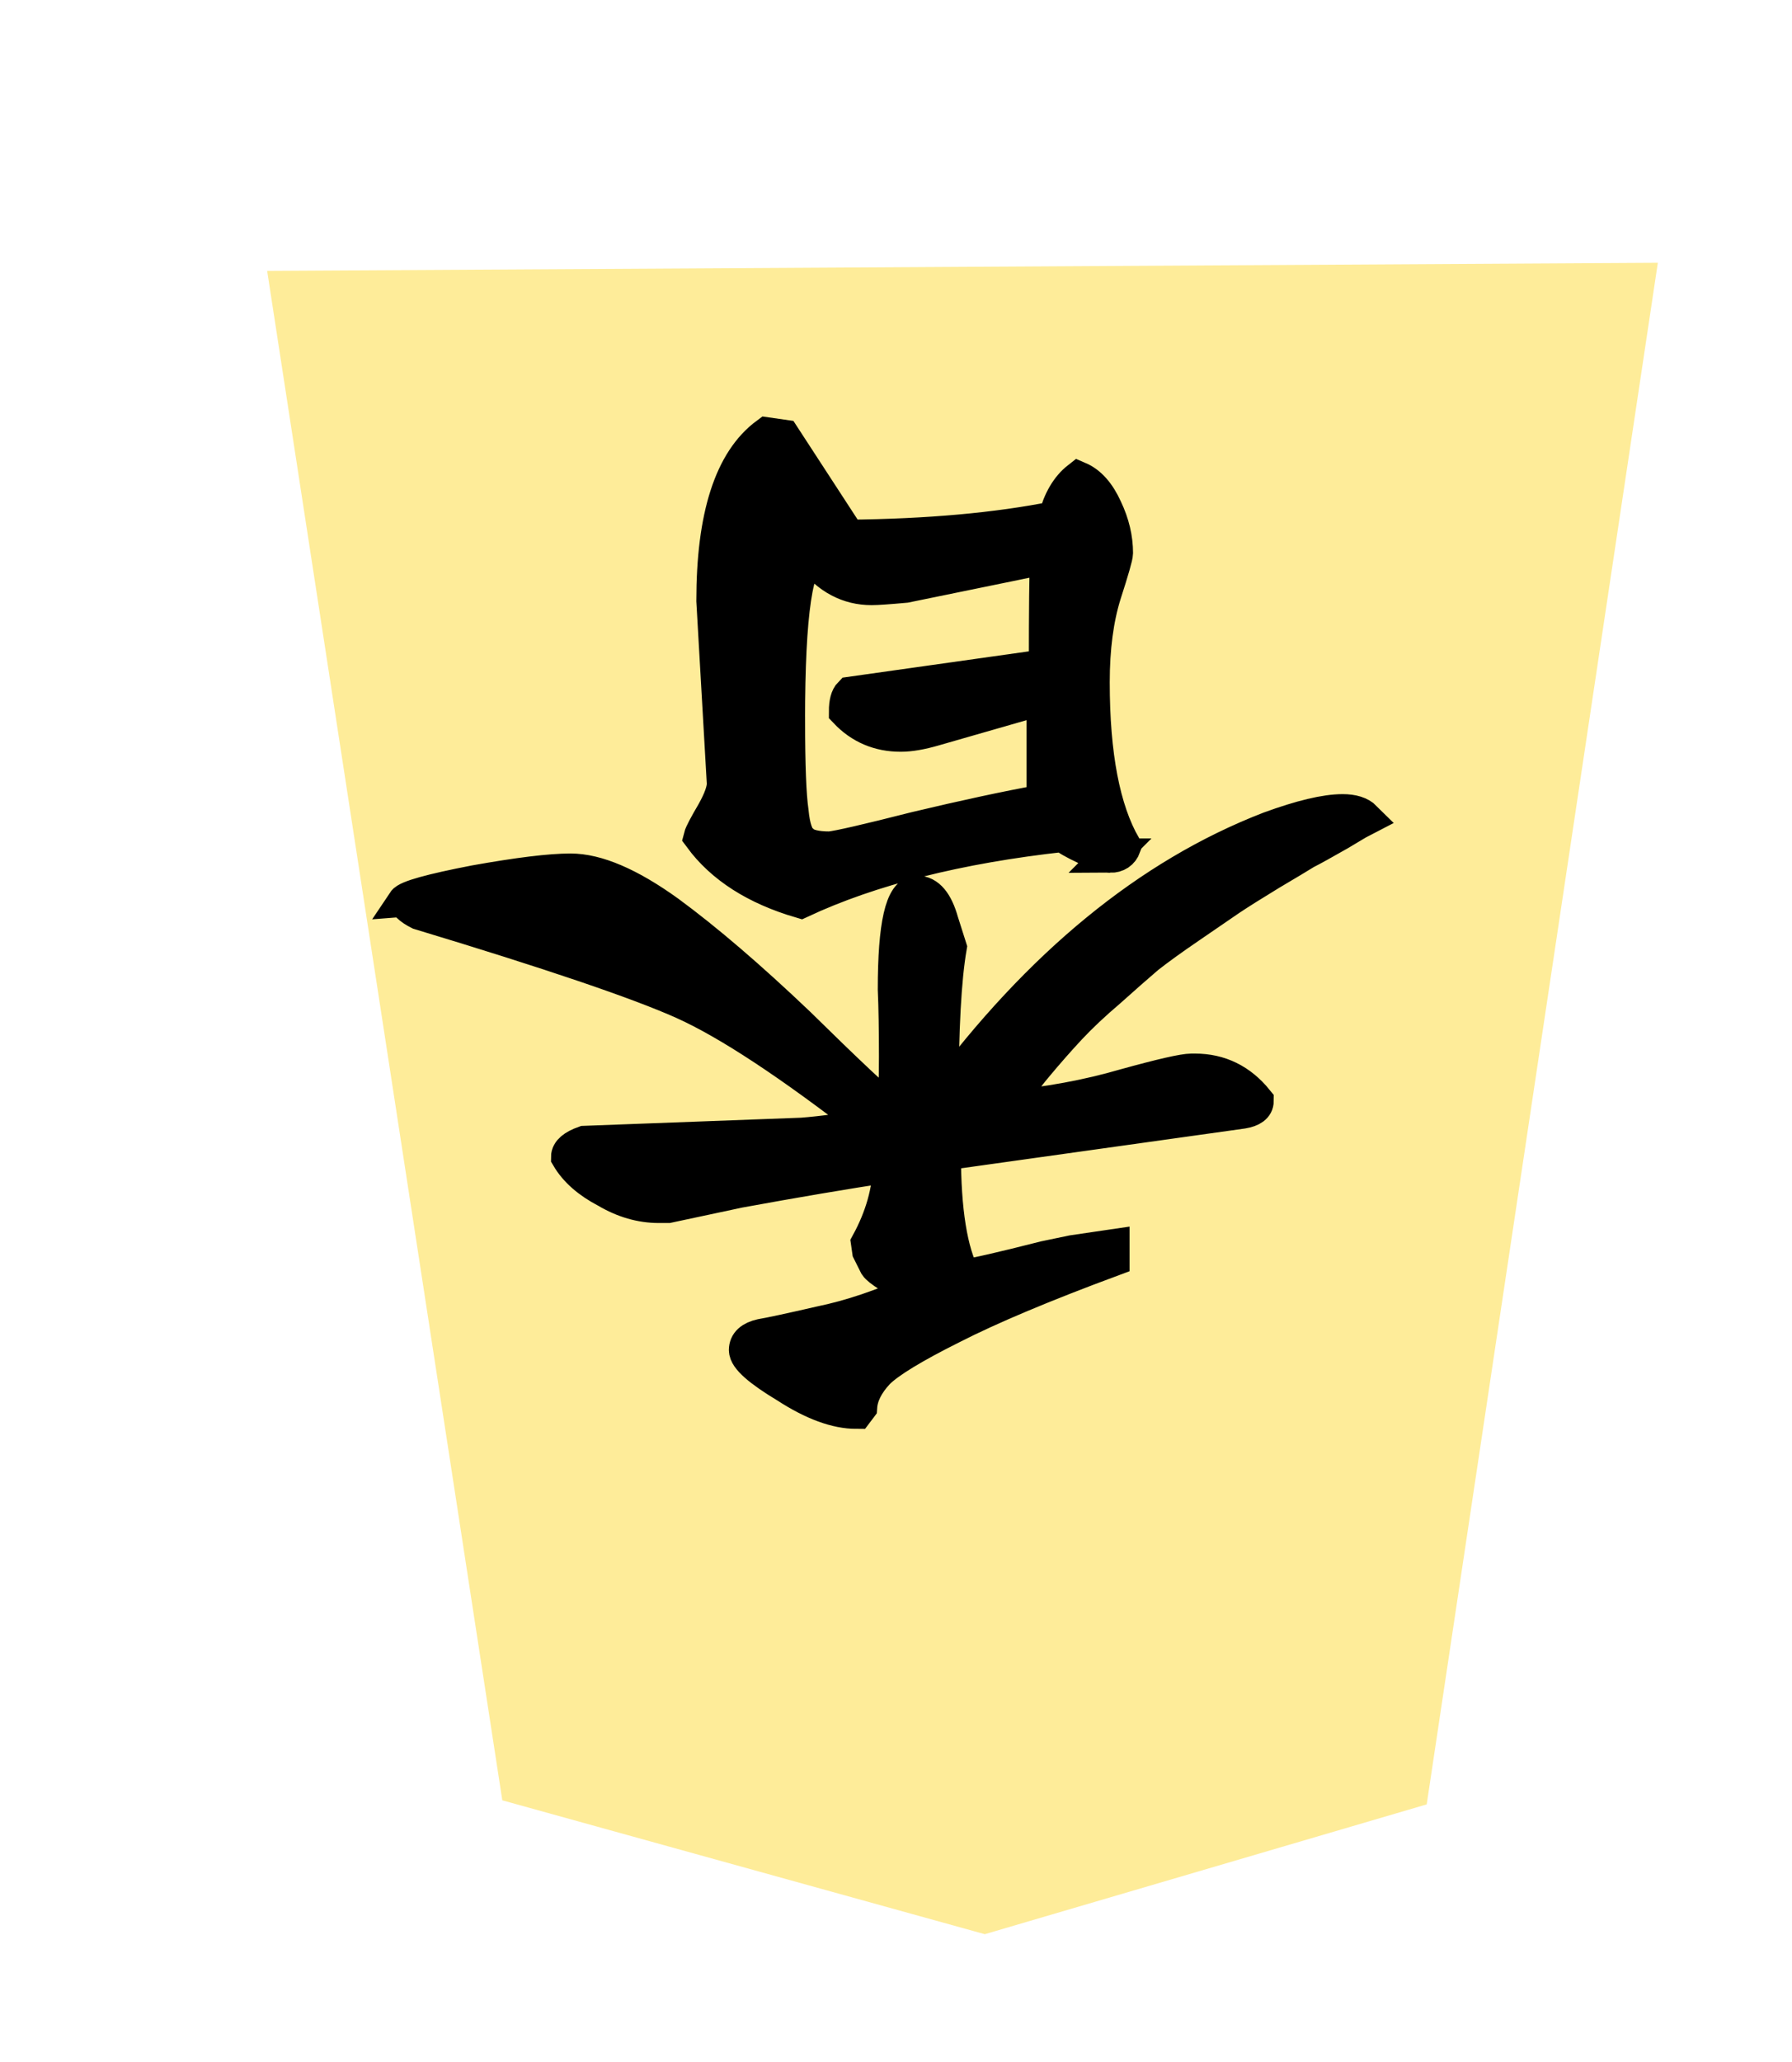 <?xml version="1.0" encoding="UTF-8" standalone="no"?>
<svg
   xmlns:dc="http://purl.org/dc/elements/1.1/"
   xmlns:cc="http://creativecommons.org/ns#"
   xmlns:rdf="http://www.w3.org/1999/02/22-rdf-syntax-ns#"
   xmlns:svg="http://www.w3.org/2000/svg"
   xmlns="http://www.w3.org/2000/svg"
   xmlns:sodipodi="http://sodipodi.sourceforge.net/DTD/sodipodi-0.dtd"
   xmlns:inkscape="http://www.inkscape.org/namespaces/inkscape"
   width="52.172"
   height="60"
   version="1.1"
   id="svg2852"
   sodipodi:docname="1L1.svg"
   inkscape:version="0.92.4 (5da689c313, 2019-01-14)">
  <defs
     id="defs2856" />
  <sodipodi:namedview
     pagecolor="#ffffff"
     bordercolor="#666666"
     borderopacity="1"
     objecttolerance="10"
     gridtolerance="10"
     guidetolerance="10"
     inkscape:pageopacity="0"
     inkscape:pageshadow="2"
     inkscape:window-width="958"
     inkscape:window-height="1008"
     id="namedview2854"
     showgrid="false"
     showguides="false"
     inkscape:zoom="7.8666667"
     inkscape:cx="29.155206"
     inkscape:cy="33.548738"
     inkscape:window-x="1913"
     inkscape:window-y="0"
     inkscape:window-maximized="0"
     inkscape:current-layer="svg2852" />
  <!--
Created by Hari Seldon and modified by orangain, licensed under Creative Commons Attribution-Share Alike 3.0 Unported.
See: https://creativecommons.org/licenses/by-sa/3.0/deed.en

Original file is available at: https://commons.wikimedia.org/wiki/File:Shogi_keima(svg).svg
-->
  <filter
     id="drop-shadow">
    <feGaussianBlur
       in="SourceAlpha"
       result="blur"
       stdDeviation="2"
       id="feGaussianBlur2825" />
    <feOffset
       result="offsetBlur"
       dx="2"
       dy="2"
       id="feOffset2827" />
    <feBlend
       in="SourceGraphic"
       in2="offsetBlur"
       mode="normal"
       id="feBlend2829" />
  </filter>
  <g
     filter="url(#drop-shadow)"
     transform="translate(5 5)"
     id="g2850">
    <g
       transform="rotate(180 21.086 25)"
       id="g2848">
      <path
         d="M7.635 4.498l-6.729 44.856 40.488 -0.236 -6.846 -44.502 -14.047 -3.895z"
         fill="#FEEC99"
         id="path2832" />
    </g>
  </g>
  <g
     transform="rotate(-180,26.299,30.273)"
     aria-label="香"
     style="font-style:normal;font-variant:normal;font-weight:normal;font-stretch:normal;font-size:26.667px;line-height:1.25;font-family:KaiTi;-inkscape-font-specification:KaiTi;letter-spacing:0px;word-spacing:0px;fill:#000000;fill-opacity:1;stroke:none;stroke-width:1;stroke-miterlimit:4;stroke-dasharray:none"
     id="text2778-5">
    <path
       inkscape:connector-curvature="0"
       d="m 33.416,25.46 q 0.779,0 1.523,0.44 0.779,0.406 1.117,0.982 0,0.237 -0.474,0.406 l -6.331,0.237 q -0.88,0.068 -1.997,0.271 3.487,2.708 5.451,3.589 1.964,0.88 7.685,2.607 0.203,0.102 0.305,0.203 0.102,0.102 0.135,0.102 -0.135,0.203 -2.065,0.576 -1.896,0.339 -2.776,0.339 -1.151,0 -2.844,-1.219 -1.659,-1.219 -3.792,-3.25 -2.099,-2.065 -2.776,-2.607 -0.068,0.542 -0.068,1.659 0,1.185 0.034,1.964 0,2.81 -0.643,2.81 -0.474,0 -0.711,-0.846 l -0.237,-0.745 q 0.237,-1.388 0.237,-4.367 -4.299,5.789 -9.547,7.82 -1.388,0.508 -2.133,0.508 -0.44,0 -0.643,-0.203 0.068,-0.034 0.745,-0.44 0.711,-0.406 0.982,-0.542 0.271,-0.169 1.016,-0.609 0.779,-0.474 1.185,-0.745 0.44,-0.305 1.185,-0.812 0.745,-0.508 1.219,-0.88 0.474,-0.406 1.117,-0.982 0.677,-0.576 1.151,-1.083 0.474,-0.508 0.982,-1.117 0.508,-0.609 0.88,-1.219 -1.862,0.169 -3.487,0.643 -1.591,0.44 -1.93,0.44 h -0.102 q -1.083,0 -1.794,-0.88 0,-0.237 0.406,-0.305 l 8.701,-1.219 q 0,-2.505 -0.576,-3.589 -0.508,0.068 -2.37,0.542 l -0.812,0.169 -1.151,0.169 v -0.372 q 3.013,-1.117 4.672,-1.964 1.693,-0.846 2.167,-1.32 0.474,-0.508 0.508,-1.016 l 0.102,-0.135 q 0.88,0 2.031,0.745 1.185,0.711 1.185,1.049 0,0.305 -0.44,0.406 -0.406,0.068 -1.727,0.372 -1.32,0.271 -2.81,0.948 1.049,0.542 1.185,0.745 l 0.203,0.406 0.034,0.237 q -0.609,1.117 -0.643,2.268 1.997,-0.305 4.401,-0.745 l 2.065,-0.44 h 0.169 z M 20.281,35.65 q 0.237,0 0.711,0.237 0.508,0.237 0.643,0.372 4.604,-0.508 7.651,-1.93 1.964,0.576 2.911,1.862 -0.034,0.135 -0.372,0.711 -0.305,0.542 -0.305,0.846 l 0.305,5.315 q 0,3.69 -1.557,4.841 l -0.474,-0.068 -1.896,-2.911 q -3.487,0.034 -6.026,0.542 -0.203,0.779 -0.677,1.151 -0.474,-0.203 -0.779,-0.88 -0.305,-0.643 -0.305,-1.286 0,-0.135 0.339,-1.185 0.339,-1.083 0.339,-2.573 0,-3.182 -0.914,-4.773 0.102,-0.271 0.406,-0.271 z m 9.378,3.927 q 0,-1.93 -0.102,-2.641 -0.068,-0.711 -0.305,-0.88 -0.203,-0.203 -0.812,-0.203 -0.372,0.034 -2.505,0.576 -2.133,0.508 -3.622,0.779 l -0.102,0.237 v 2.81 l 3.182,-0.914 q 0.576,-0.169 0.982,-0.169 0.948,0 1.591,0.677 0,0.372 -0.135,0.508 l -5.281,0.745 q -0.271,0 -0.406,0.034 0,2.505 -0.034,3.216 l 4.13,-0.846 q 0.745,-0.068 0.982,-0.068 1.016,0 1.727,0.914 0.711,-0.068 0.711,-4.773 z"
       style="font-style:normal;font-variant:normal;font-weight:normal;font-stretch:normal;font-size:34.667px;font-family:'cwTeX Q Kai';-inkscape-font-specification:'cwTeX Q Kai';stroke:#000000;stroke-width:1;stroke-miterlimit:4;stroke-dasharray:none;stroke-opacity:1"
       id="path3442" />
  </g>
</svg>
